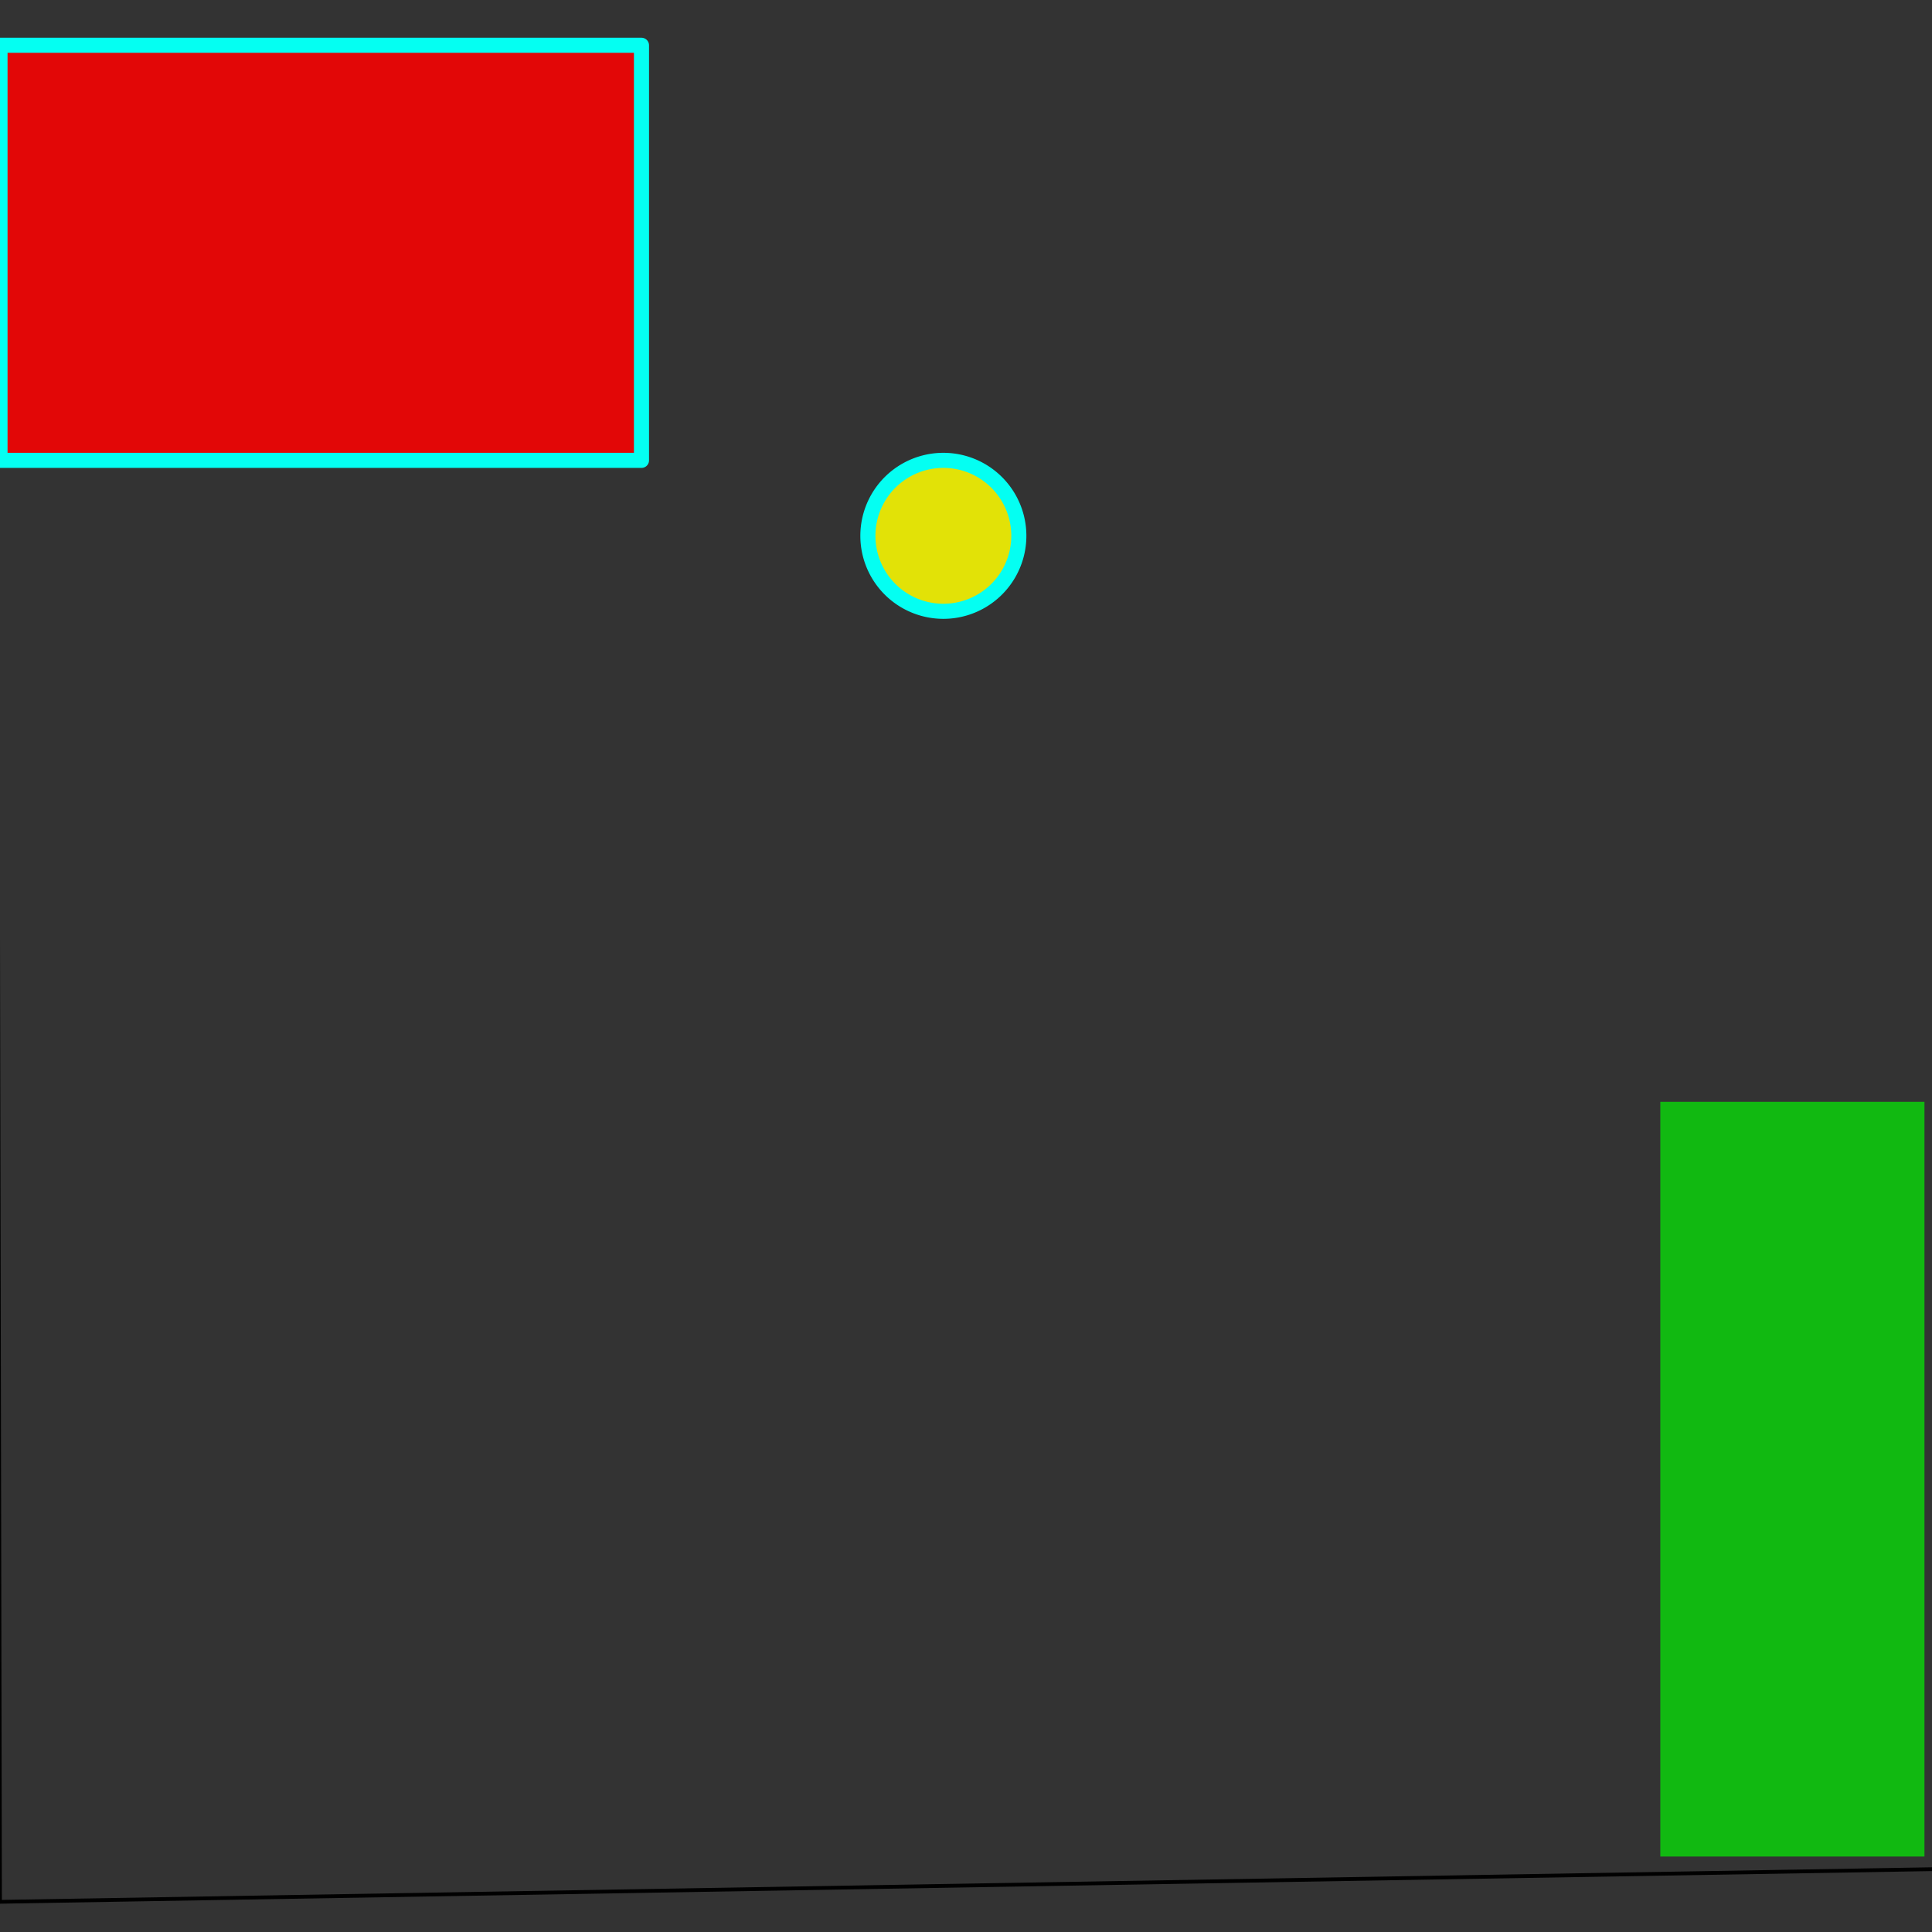 <?xml version="1.0" encoding="UTF-8" standalone="no"?>
<!-- Created with Inkscape (http://www.inkscape.org/) -->

<svg
   xmlns:dc="http://purl.org/dc/elements/1.1/"
   xmlns:cc="http://creativecommons.org/ns#"
   xmlns:rdf="http://www.w3.org/1999/02/22-rdf-syntax-ns#"
   xmlns:svg="http://www.w3.org/2000/svg"
   xmlns="http://www.w3.org/2000/svg"
   xmlns:sodipodi="http://sodipodi.sourceforge.net/DTD/sodipodi-0.dtd"
   xmlns:inkscape="http://www.inkscape.org/namespaces/inkscape"
   width="512"
   height="512"
   id="svg2"
   version="1.1"
   inkscape:version="0.48.1 r9760"
   sodipodi:docname="trigger-touch-impulse-forward-2.svg">
  <rect width="100%" height="100%" fill="#333333" stroke="none"/>
  <defs
     id="defs4" />
  <sodipodi:namedview
     id="base"
     pagecolor="#ffffff"
     bordercolor="#666666"
     borderopacity="1.0"
     inkscape:pageopacity="0.0"
     inkscape:pageshadow="2"
     inkscape:zoom="0.98994949"
     inkscape:cx="539.02983"
     inkscape:cy="218.02236"
     inkscape:document-units="px"
     inkscape:current-layer="layer1"
     showgrid="true"
     inkscape:window-width="1440"
     inkscape:window-height="869"
     inkscape:window-x="0"
     inkscape:window-y="0"
     inkscape:window-maximized="1"
     inkscape:snap-global="true">
    <inkscape:grid
       type="xygrid"
       id="grid3010" />
  </sodipodi:namedview>
  <g
     inkscape:label="Layer 1"
     inkscape:groupmode="layer"
     id="layer1"
     transform="translate(0,-540.362)">
    <rect
       style="color:#000000;fill:#00ff00;fill-opacity:0.659;fill-rule:nonzero;stroke:#08fc2f;stroke-width:0;stroke-linejoin:round;stroke-miterlimit:4;stroke-opacity:1;stroke-dasharray:none;marker:none;visibility:visible;display:inline;overflow:visible;enable-background:new"
       id="rect3008"
       width="70"
       height="200"
       x="440"
       y="832.362">
      <desc
         id="desc3012">trigger: yes
collides-with: yellow
on-touch: Test / Pass</desc>
    </rect>
    <path
       style="fill:none;stroke:#000000;stroke-width:1px;stroke-linecap:butt;stroke-linejoin:miter;stroke-opacity:1"
       d="m 532.35,1035.372 0,-509.117 -533.361,0 L 0,1044.362 z"
       id="path4144"
       inkscape:connector-curvature="0"
       sodipodi:nodetypes="ccccc">
      <desc
         id="desc4085">elasticity: 1</desc>
    </path>
    <path
       sodipodi:type="arc"
       style="color:#000000;fill:#ffff00;fill-opacity:0.856;fill-rule:nonzero;stroke:#04fff2;stroke-width:4;stroke-linejoin:round;stroke-miterlimit:4;stroke-opacity:1;stroke-dasharray:none;marker:none;visibility:visible;display:inline;overflow:visible;enable-background:new"
       id="path3745"
       sodipodi:cx="20"
       sodipodi:cy="472"
       sodipodi:rx="20"
       sodipodi:ry="20"
       d="m 40,472 a 20,20 0 1 1 -40,0 20,20 0 1 1 40,0 z"
       transform="translate(230,210.362)">
      <desc
         id="desc3747">mass: 1
velocity-x: -0.2
velocity-y: 0.2

collision-type: yellow</desc>
    </path>
    <rect
       style="color:#000000;fill:#ff0000;fill-opacity:0.856;fill-rule:nonzero;stroke:#04fff2;stroke-width:4;stroke-linejoin:round;stroke-miterlimit:4;stroke-opacity:1;stroke-dasharray:none;marker:none;visibility:visible;display:inline;overflow:visible;enable-background:new"
       id="rect3749"
       width="170"
       height="110"
       x="0"
       y="552.362">
      <desc
         id="desc3751">trigger: yes
touch-impulse-forward: -1.1</desc>
    </rect>
  </g>
</svg>
